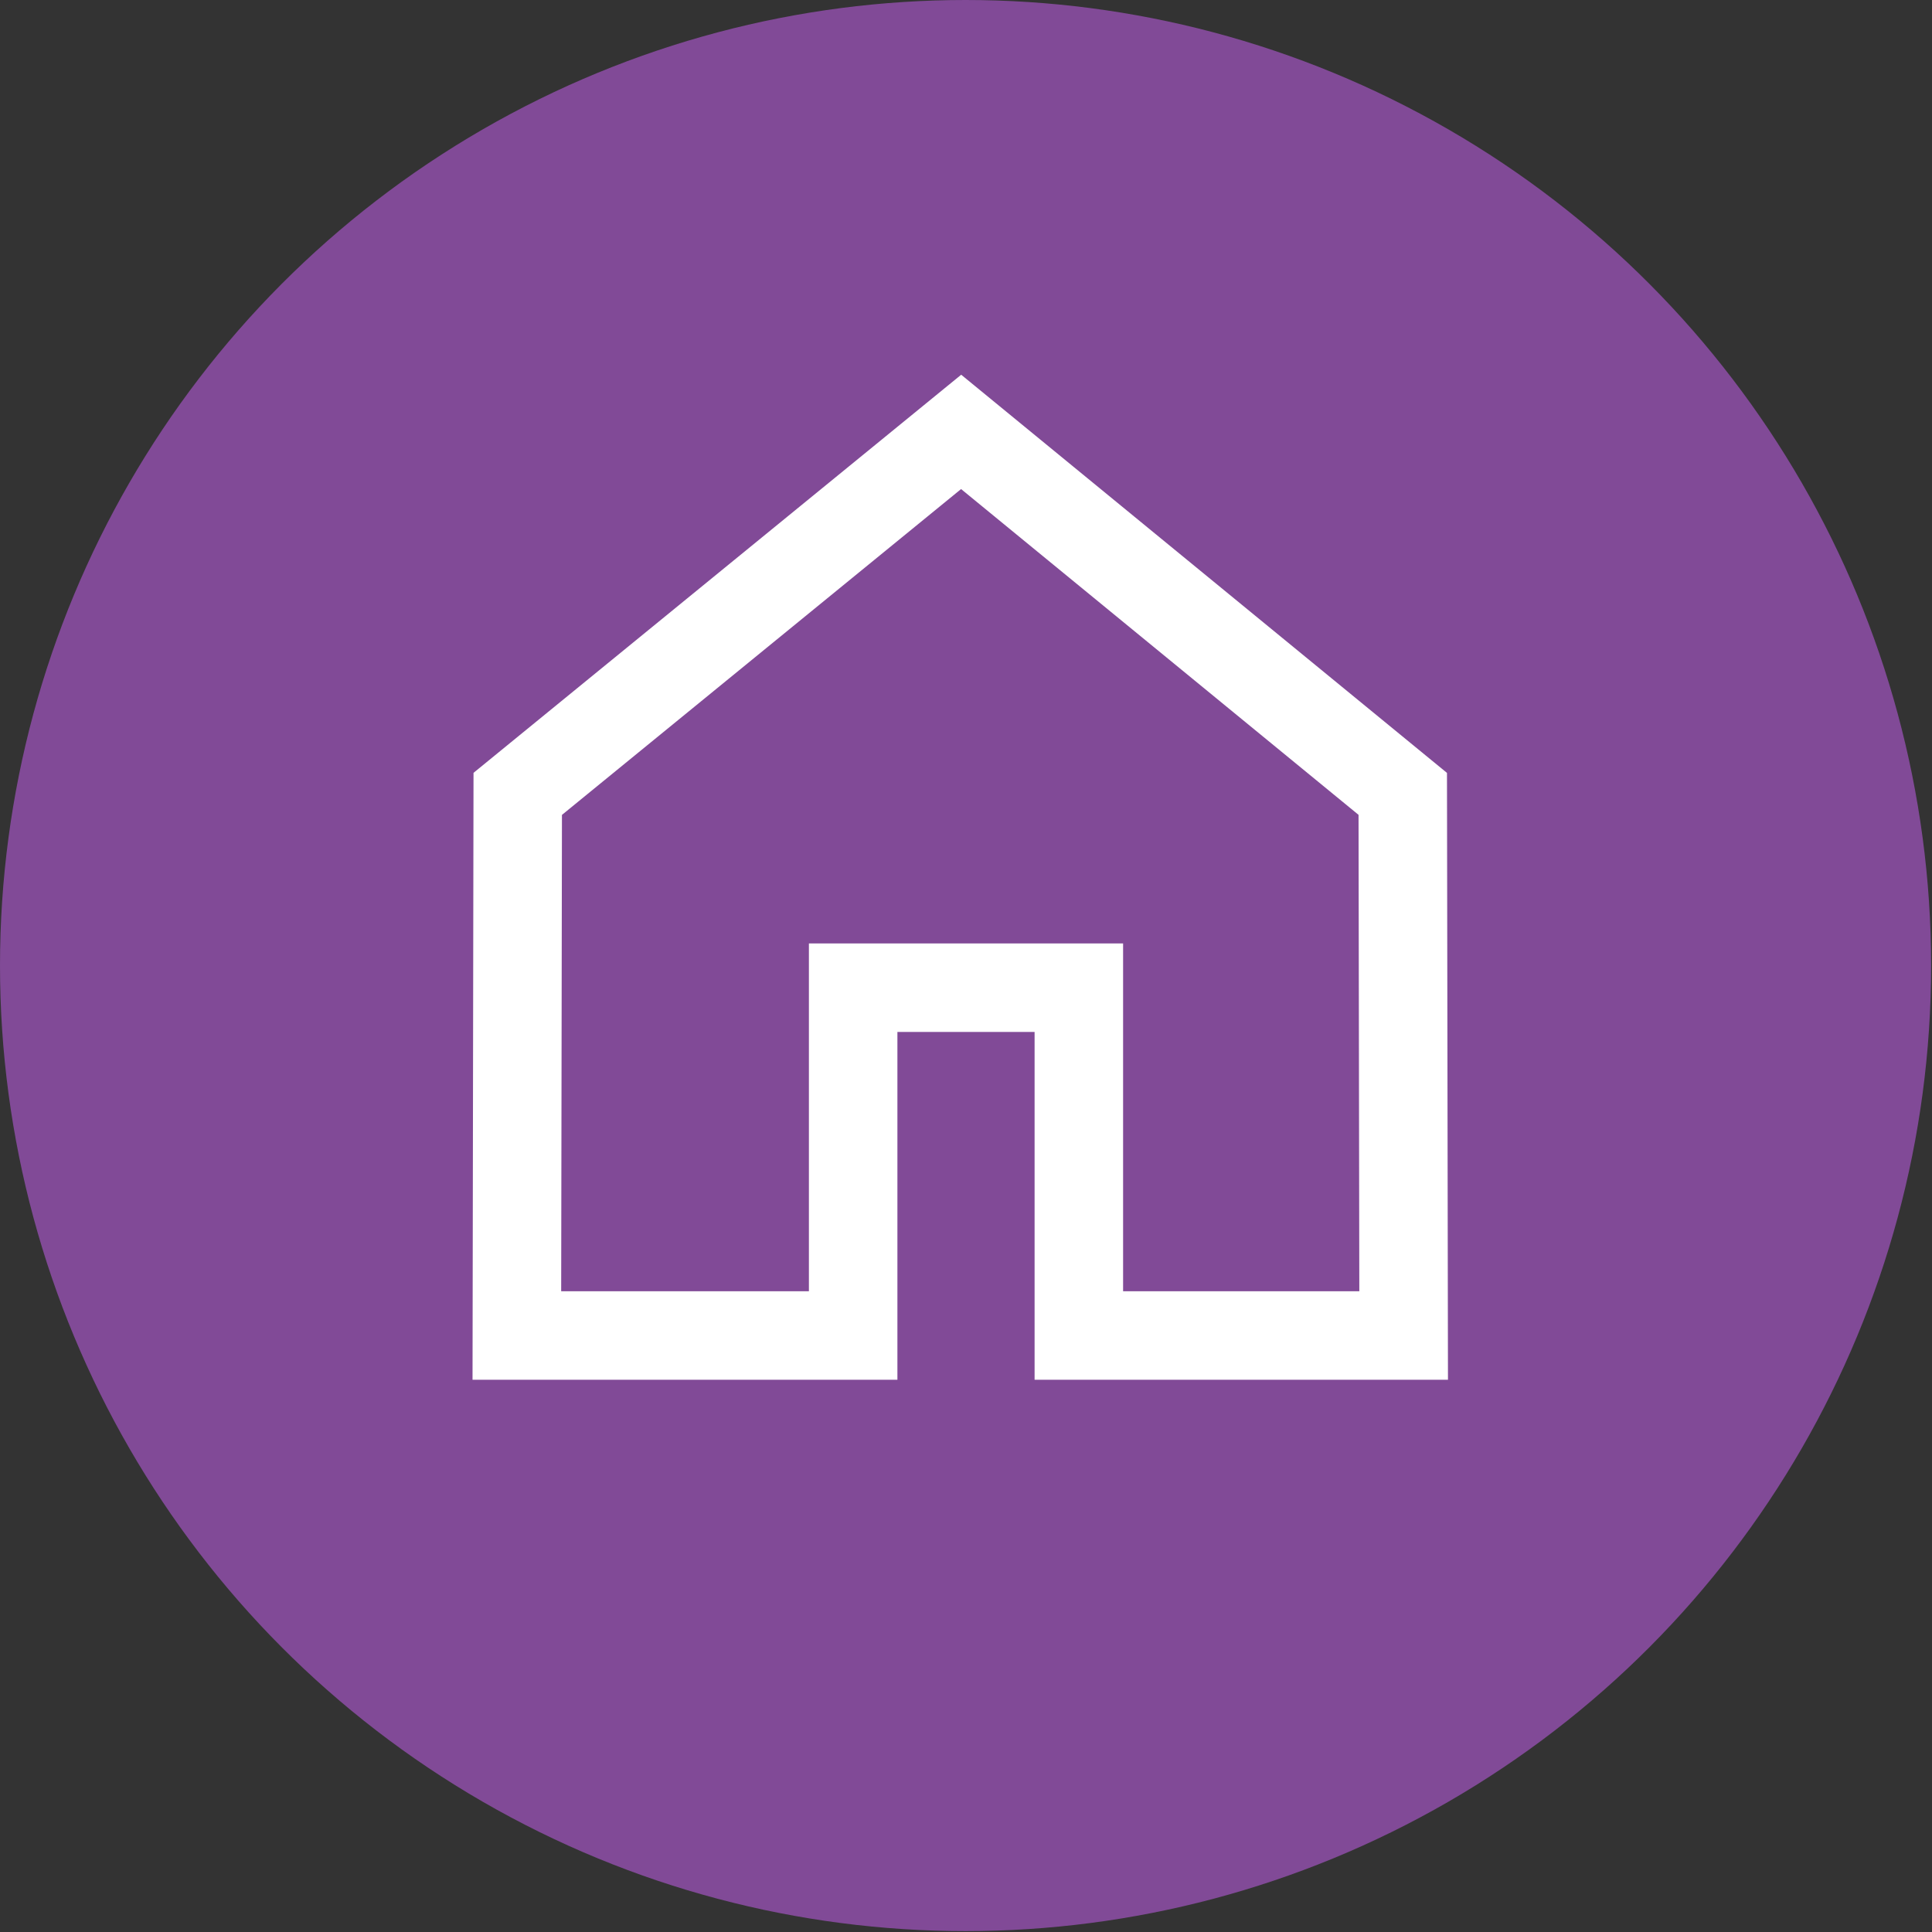 <svg id="Layer_1" data-name="Layer 1" xmlns="http://www.w3.org/2000/svg" viewBox="0 0 21.83 21.83"><rect x="0" y="0" width="21.83" height="21.83" fill="#333333" stroke="none"/><defs><style>.cls-1{fill:#814a97;}.cls-2{fill:none;stroke:#fff;stroke-linecap:square;}</style></defs><title>not-released</title><circle class="cls-1" cx="10.91" cy="10.91" r="10.91"/><polygon class="cls-2" points="5.84 15.09 5.85 8.97 10.86 4.88 15.85 8.97 15.86 15.09 12.19 15.09 12.19 11.16 9.64 11.16 9.64 15.09 5.84 15.09"/></svg>